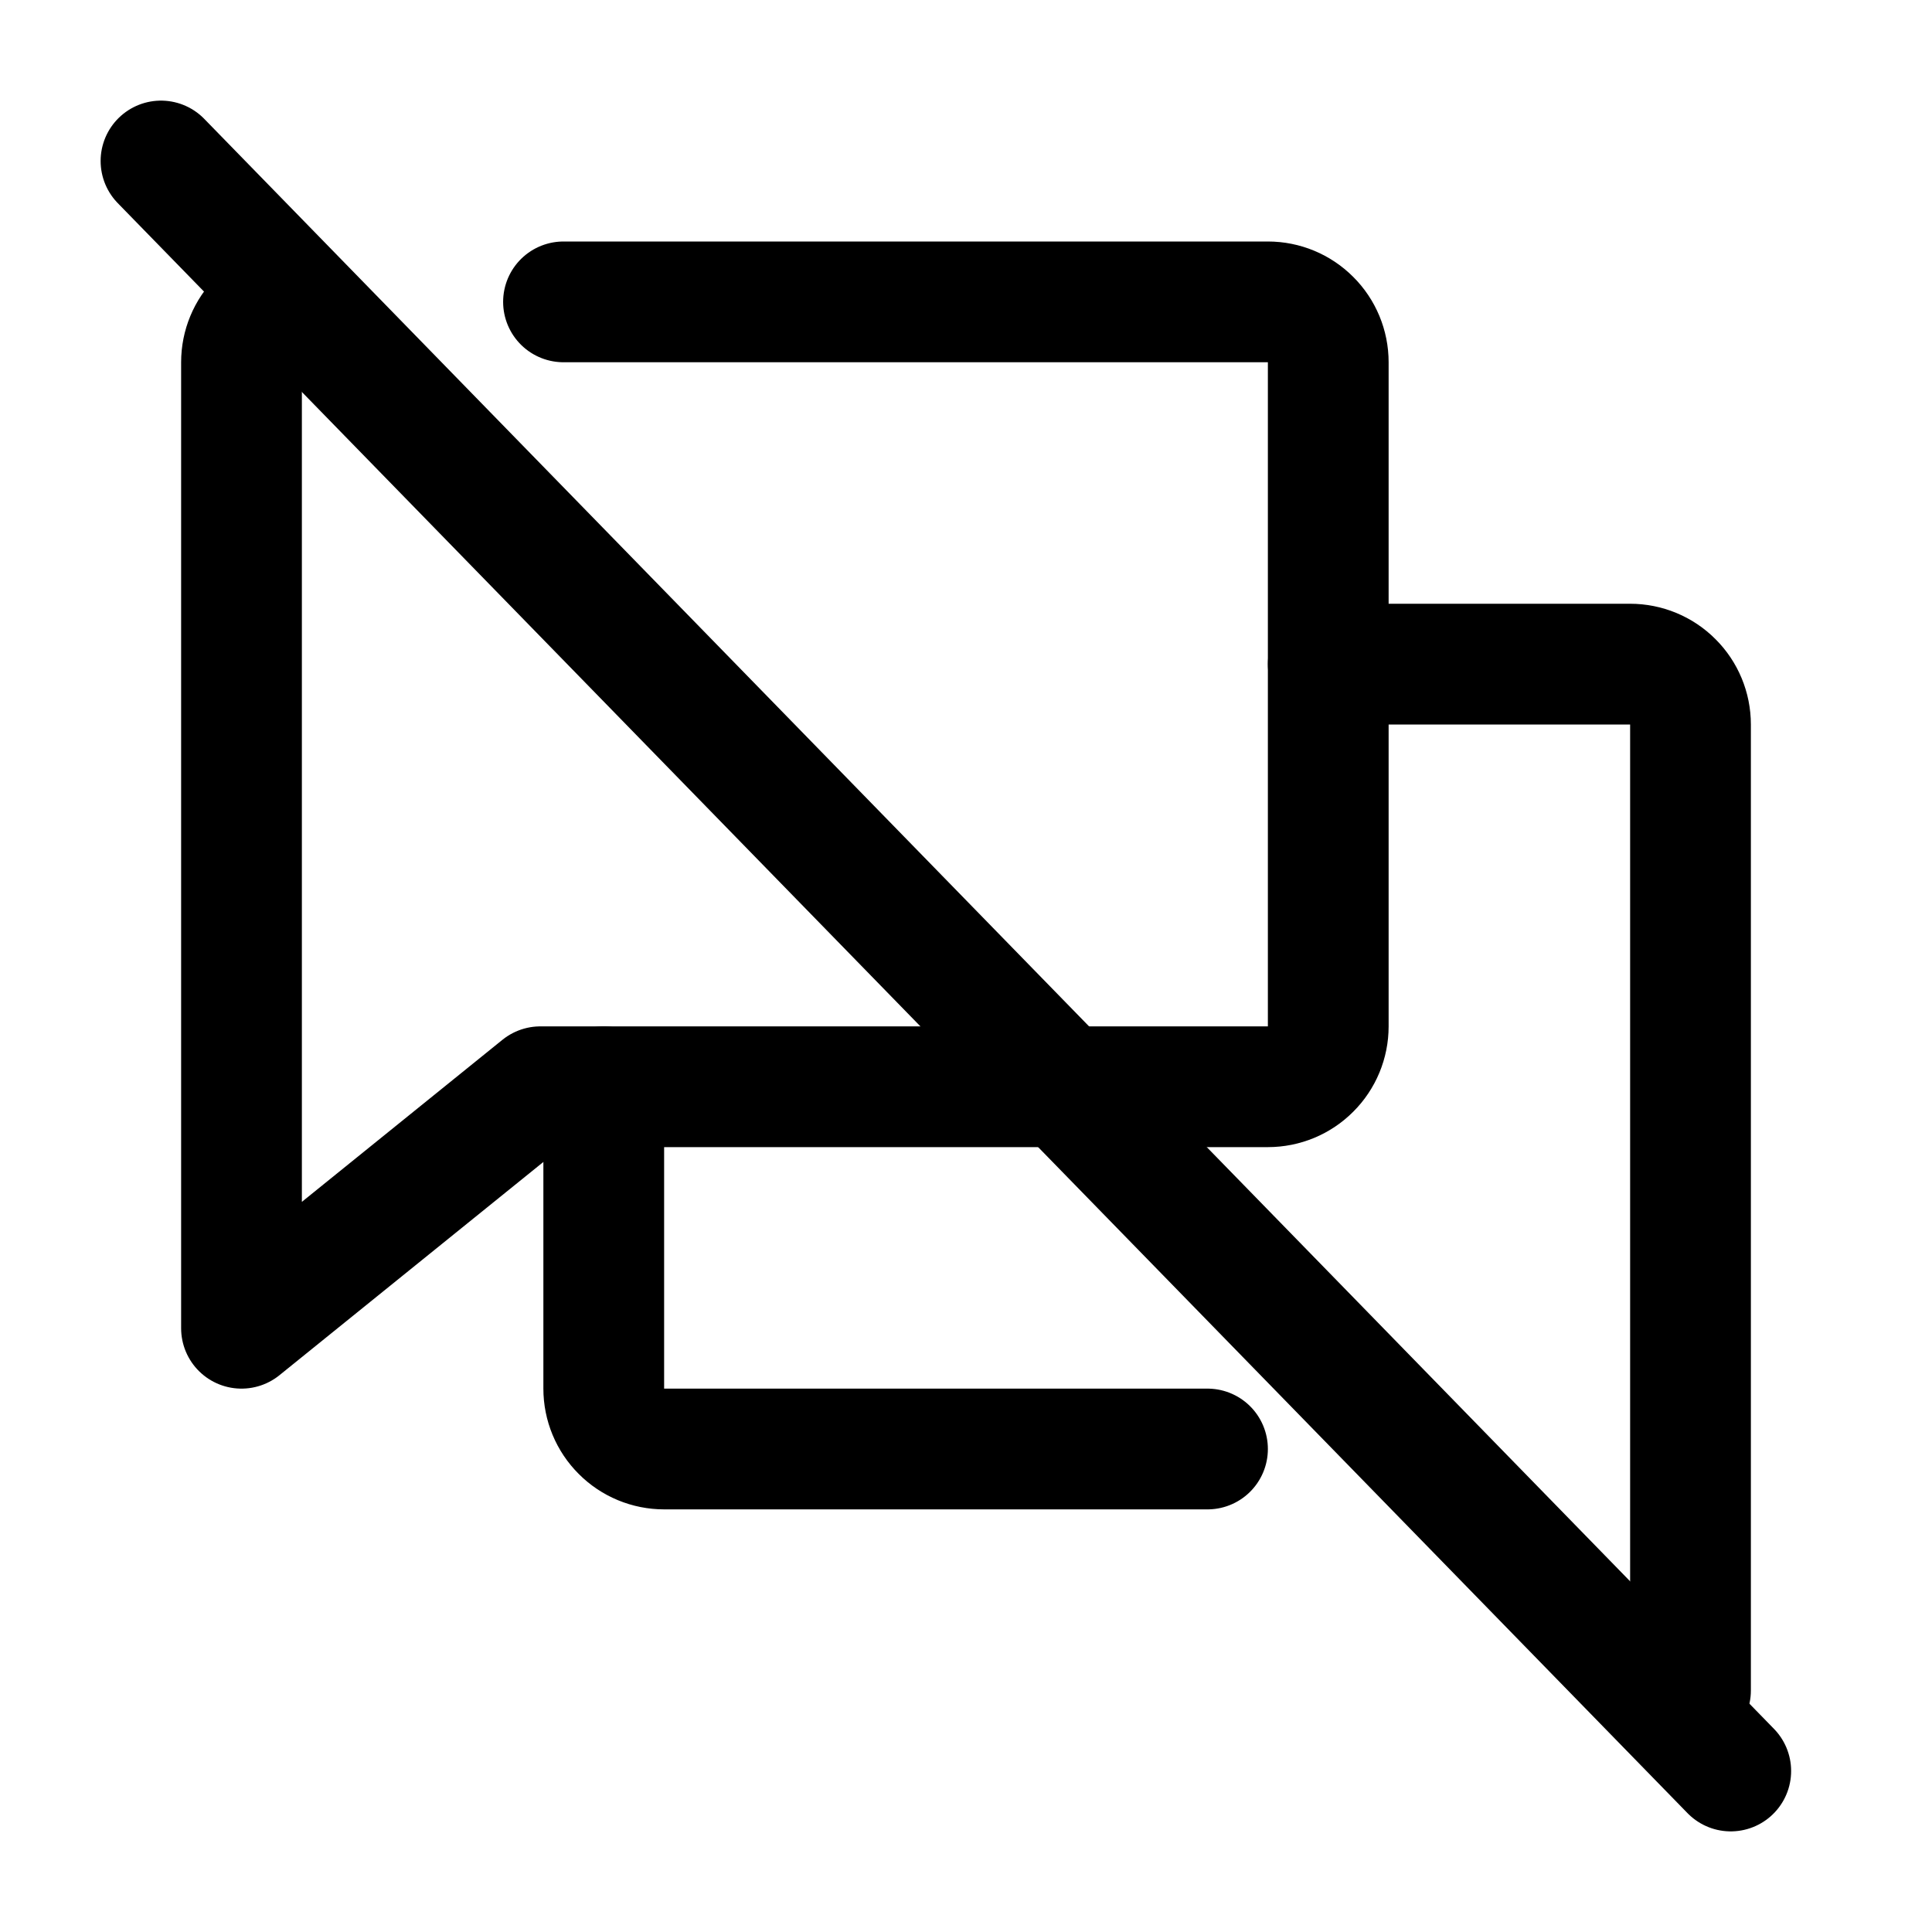<svg width="24" height="24" viewBox="0 0 24 24" fill="none" xmlns="http://www.w3.org/2000/svg">
<g clip-path="url(#clip0_1966_76211)">
<path d="M3.22 3.97C3.079 4.11 3 4.301 3 4.5V16.5L6.713 13.5H11.231H15.75C15.949 13.5 16.14 13.421 16.28 13.28C16.421 13.14 16.5 12.949 16.5 12.75V4.5C16.5 4.301 16.421 4.11 16.28 3.97C16.14 3.829 15.949 3.75 15.75 3.75H7" stroke="currentColor" stroke-width="1.5" stroke-linecap="round" stroke-linejoin="round"/>
<path d="M7.5 13.5V17.25C7.5 17.449 7.579 17.64 7.72 17.78C7.86 17.921 8.051 18 8.25 18H15M16.5 8.25H20.25C20.449 8.25 20.64 8.329 20.78 8.47C20.921 8.61 21 8.801 21 9V21" stroke="currentColor" stroke-width="1.5" stroke-linecap="round" stroke-linejoin="round"/>
<path d="M2 2L21.5 22" stroke="currentColor" stroke-width="1.5" stroke-linecap="round" stroke-linejoin="round"/>
</g>
<defs>
<clipPath id="clip0_1966_76211">
<rect width="24" height="24" fill="currentColor"/>
</clipPath>
</defs>
</svg>

